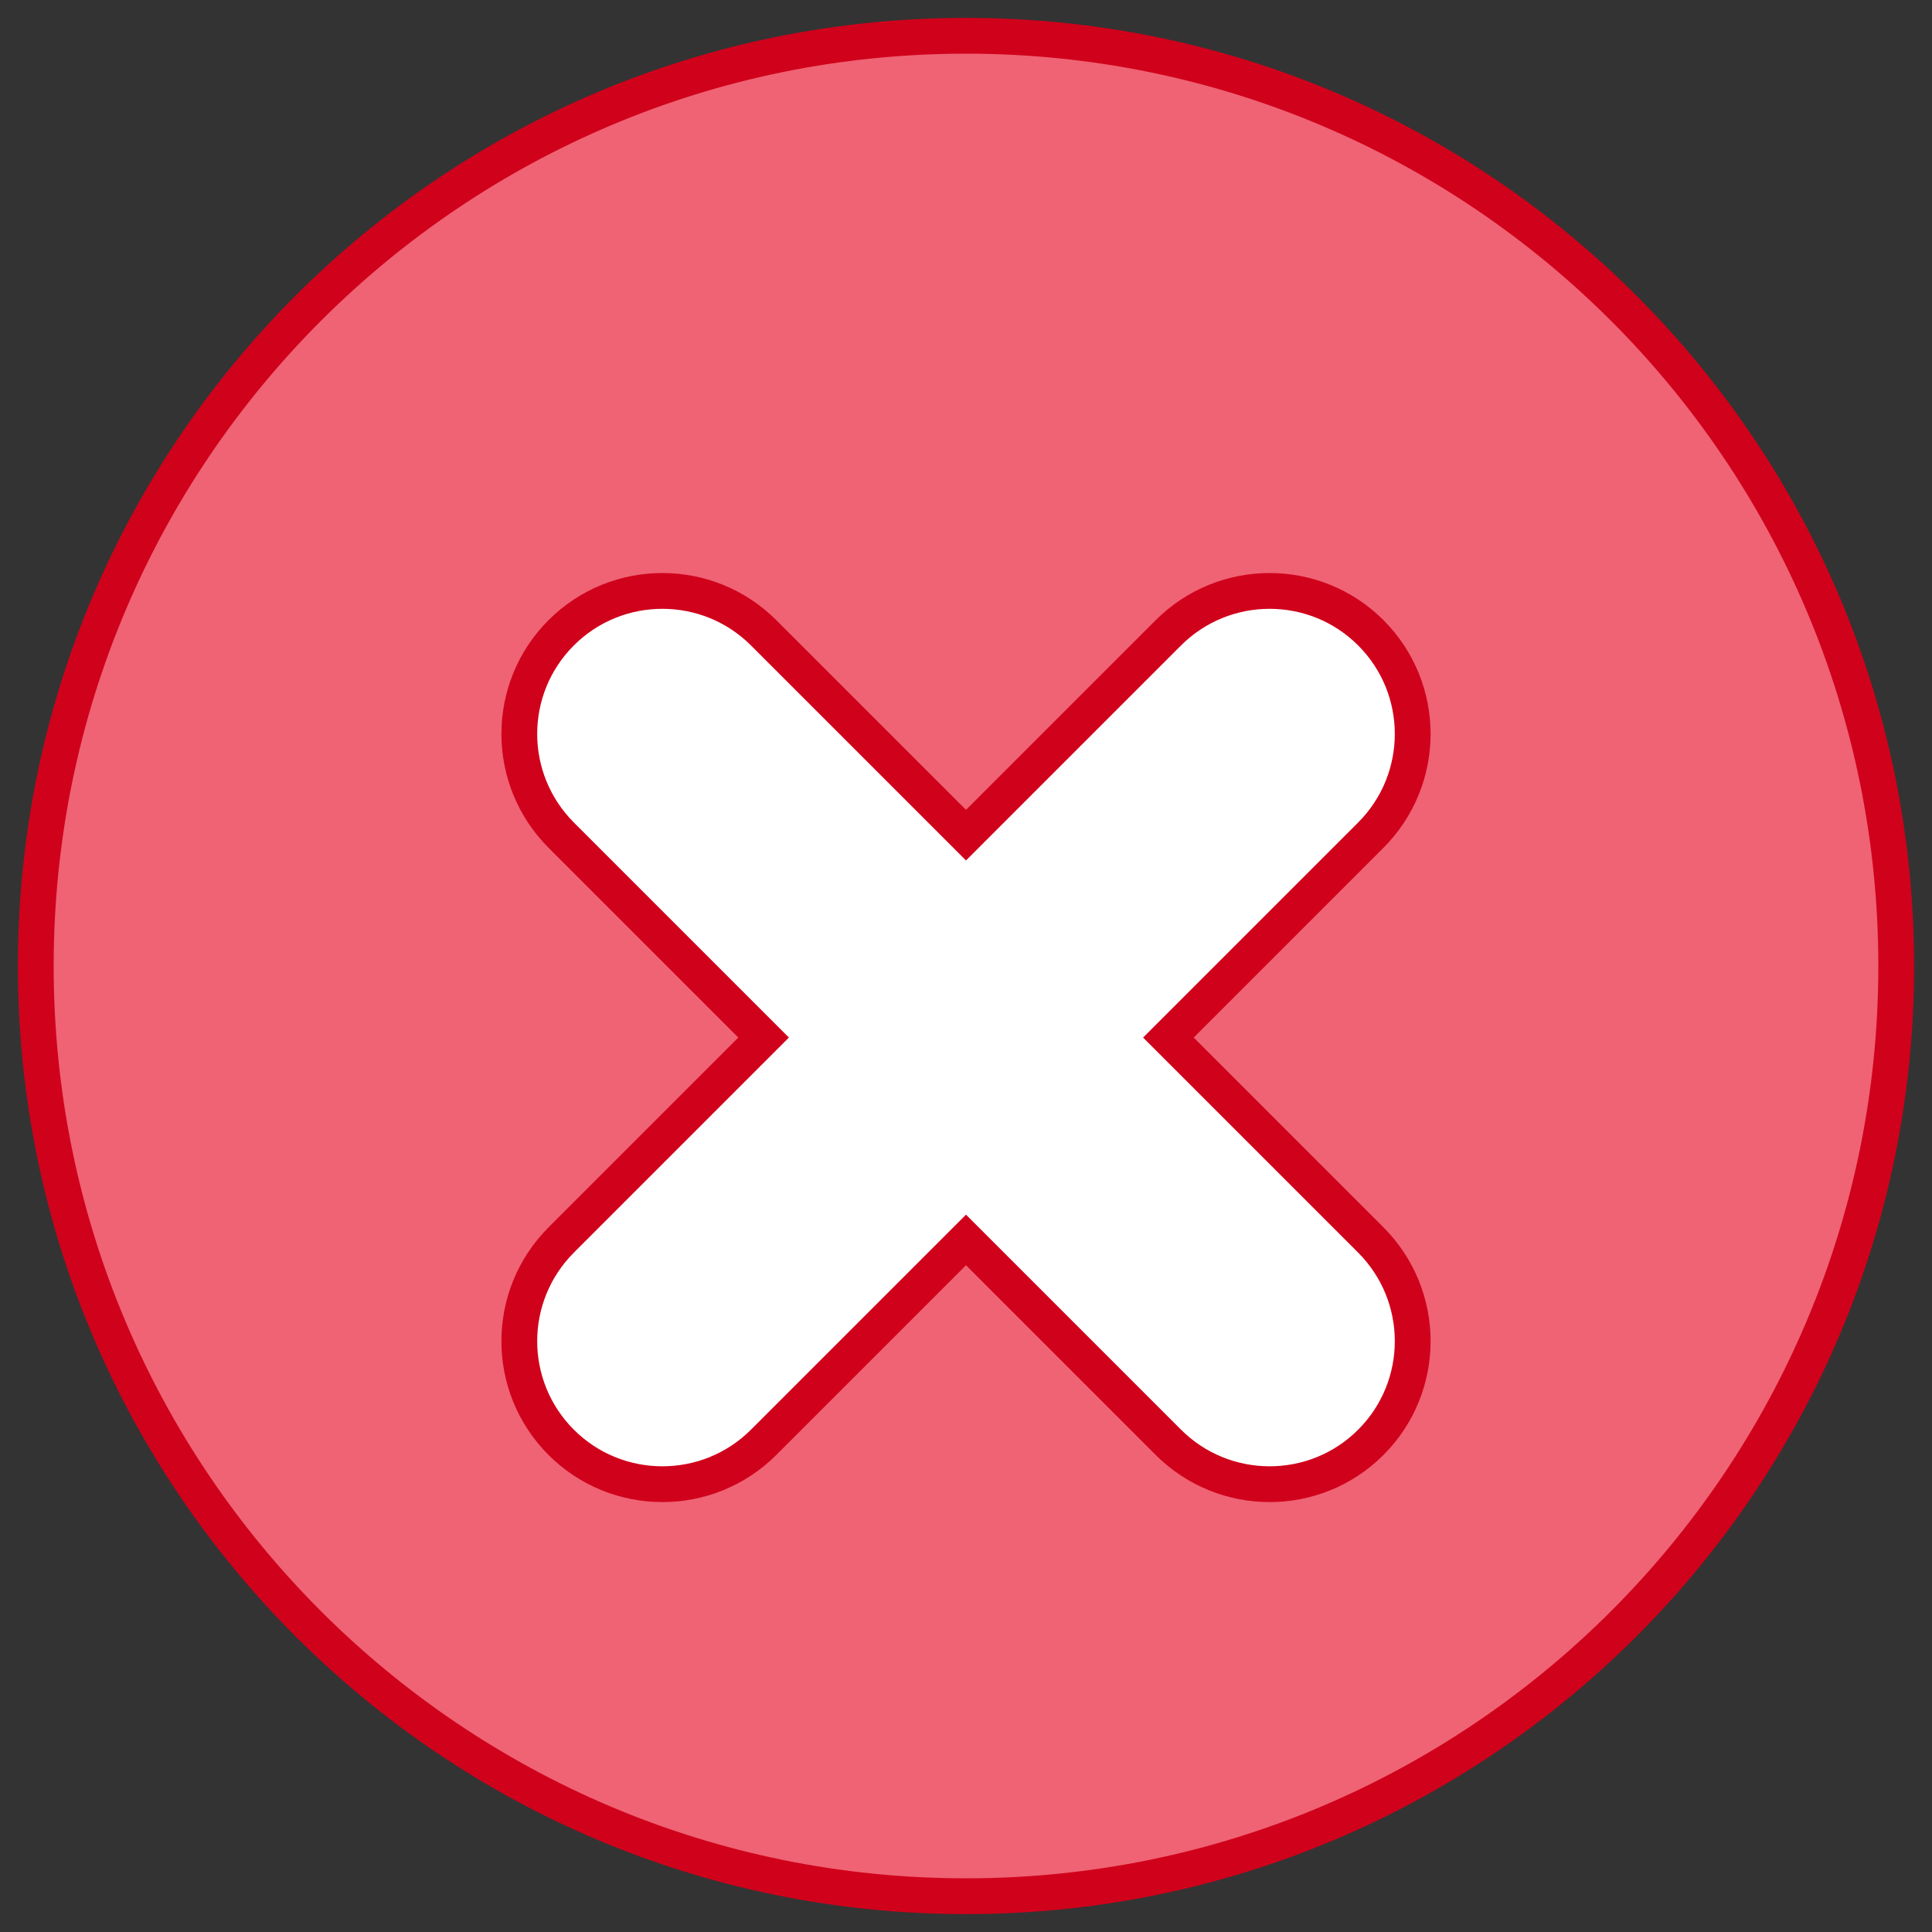 <svg height="54" viewBox="0 0 54 54" width="54" xmlns="http://www.w3.org/2000/svg"><rect x="0" y="0" width="54" height="54" fill="#333333" stroke="none"/><g fill="none" fill-rule="evenodd" stroke="#d0011b" transform="translate(1 1)"><path d="m26 52c14.359 0 26-11.641 26-26s-11.641-26-26-26-26 11.641-26 26 11.641 26 26 26z" fill="#ef6374" fill-rule="nonzero"/><path d="m31.657 28 5.654-5.654c1.566-1.566 1.565-4.098.003-5.66-1.559-1.559-4.096-1.561-5.66.003l-5.654 5.654-5.654-5.654c-1.564-1.564-4.101-1.562-5.66-.003-1.562 1.562-1.563 4.093.003 5.66l5.654 5.654-5.654 5.654c-1.566 1.566-1.565 4.098-.003 5.66 1.559 1.559 4.096 1.561 5.66-.003l5.654-5.654 5.654 5.654c1.564 1.564 4.101 1.562 5.66.003 1.562-1.562 1.563-4.093-.003-5.66z" fill="#fff"/></g></svg>